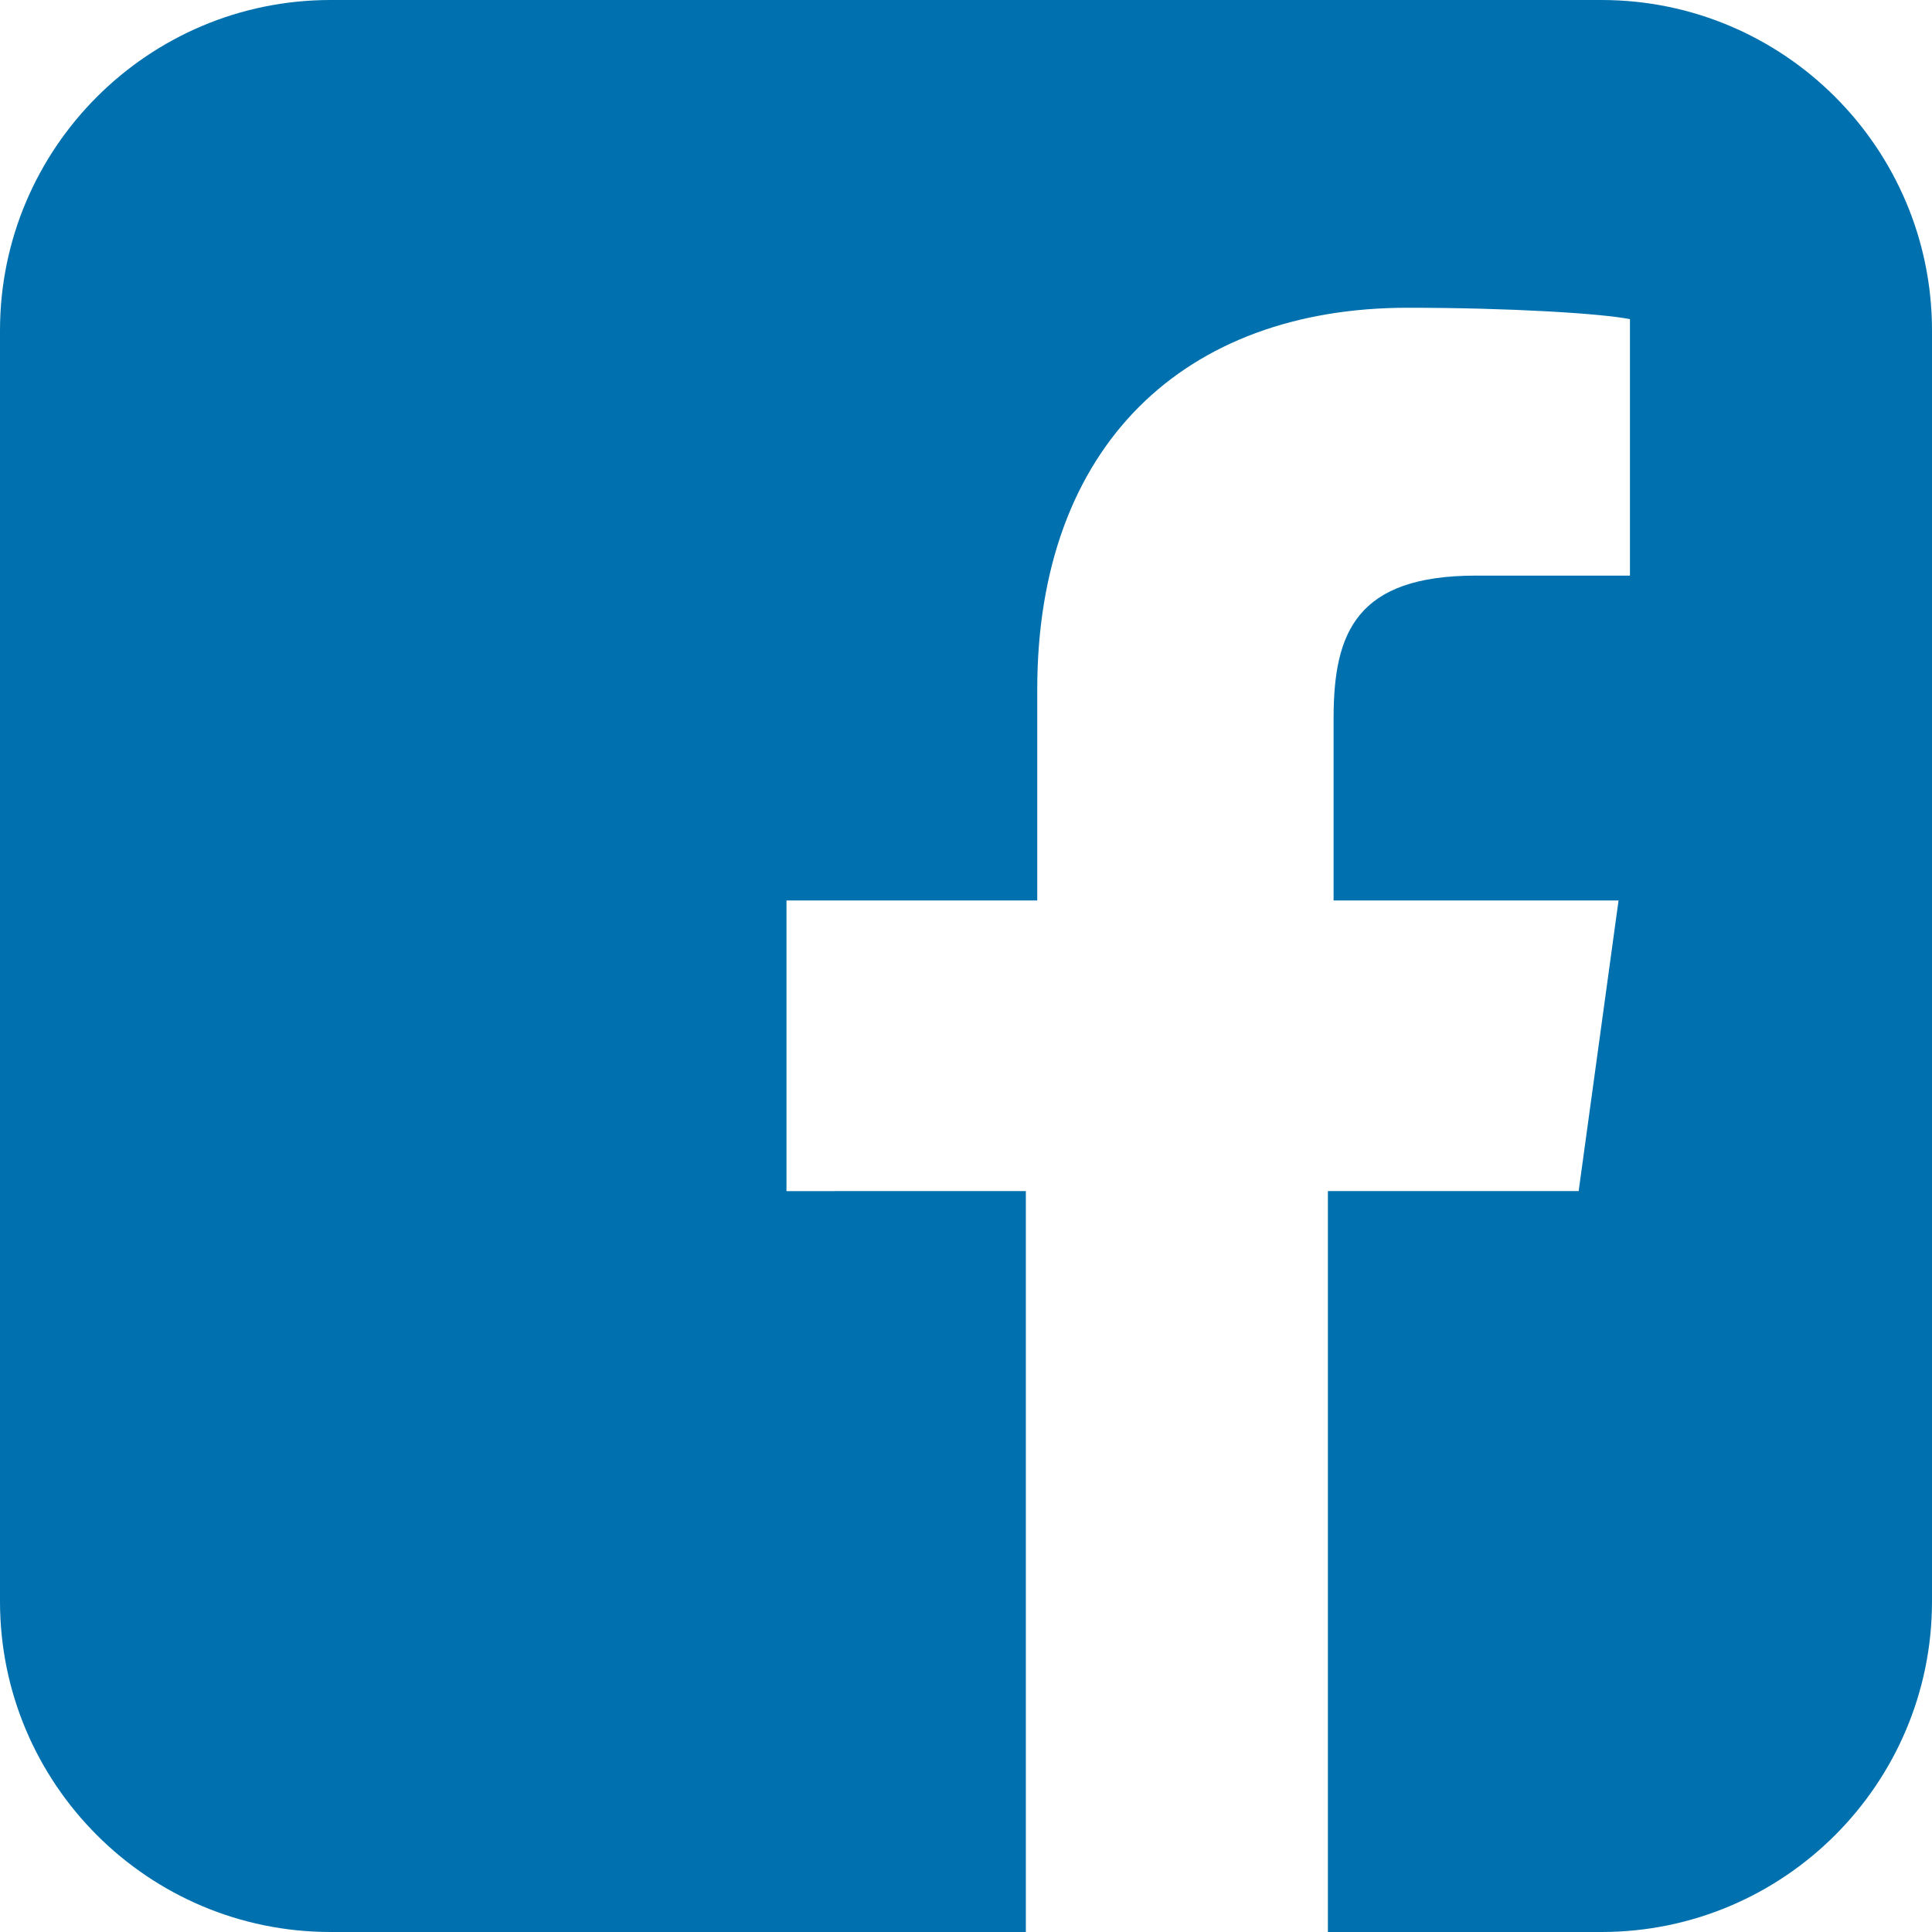 <?xml version="1.0" encoding="utf-8"?>
<!-- Generator: Adobe Illustrator 22.1.0, SVG Export Plug-In . SVG Version: 6.00 Build 0)  -->
<svg version="1.1" xmlns="http://www.w3.org/2000/svg" xmlns:xlink="http://www.w3.org/1999/xlink" x="0px" y="0px"
	 viewBox="0 0 33.9 33.9" style="enable-background:new 0 0 33.9 33.9;" xml:space="preserve">
<style type="text/css">
	.st0{fill:#EBCC23;}
	.st1{clip-path:url(#SVGID_2_);}
	.st2{clip-path:url(#SVGID_4_);}
	.st3{fill:none;stroke:#FFFFFF;stroke-width:2;stroke-linecap:round;stroke-linejoin:round;stroke-miterlimit:10;}
	.st4{fill:#FFFFFF;}
	.st5{fill:#FFADC2;}
	.st6{fill:#E4E4E4;}
	.st7{clip-path:url(#SVGID_8_);}
	.st8{clip-path:url(#SVGID_10_);}
	.st9{clip-path:url(#SVGID_12_);}
	.st10{fill:#231815;}
	.st11{fill:#0071AE;}
	.st12{fill:#E9851E;}
	.st13{fill:#48B8C1;}
	.st14{fill:#662D83;}
	.st15{fill:#DF1E79;}
	.st16{clip-path:url(#SVGID_20_);}
	.st17{fill:#B0DD66;}
	.st18{fill:#B88E6D;}
	.st19{fill:#5D905B;}
	.st20{fill:#56B7BD;}
	.st21{fill:#4A7C54;}
	.st22{fill:#987C52;}
	.st23{fill:#78A75D;}
	.st24{fill:#ECABBF;}
	.st25{fill:#91B438;}
	.st26{fill:#9CDEE9;}
	.st27{fill:#86CAE7;}
	.st28{fill:#EC9EB6;}
	.st29{fill:#ECE197;}
	.st30{fill:#EEEDBC;}
	.st31{fill:#E6B284;}
	.st32{opacity:0.63;fill:#D48040;}
	.st33{fill:#CA350F;}
	.st34{fill:#ED4D1A;}
	.st35{fill:#FFDA80;}
	.st36{fill:#E62F2F;}
	.st37{fill:#EEB91D;}
	.st38{fill:#51564B;}
	.st39{fill:#3C3F36;}
	.st40{opacity:0.35;fill:#4E5413;}
	.st41{fill:#5785BB;}
	.st42{fill:#367DA4;}
	.st43{fill:#2C708B;}
	.st44{fill:#216780;}
	.st45{fill:#EBE1B9;}
	.st46{fill:#C8B780;}
	.st47{opacity:0.23;fill:#DF3737;}
	.st48{fill:#3F2F29;}
	.st49{fill:#AE7646;}
	.st50{fill:#8B5120;}
	.st51{opacity:0.2;fill:#FFEC80;}
	.st52{fill:#9F1717;}
	.st53{fill:#E13F3F;}
	.st54{fill:#FFBB50;}
	.st55{fill:#85A932;}
	.st56{fill:#D48040;}
	.st57{fill:#D7936E;}
	.st58{fill:#46801B;}
	.st59{fill:#A73C3C;}
	.st60{fill:#DA8034;}
	.st61{fill:#B86312;}
	.st62{opacity:0.32;fill:#FFEC80;}
	.st63{opacity:0.17;fill:#FFEC80;}
	.st64{fill:#ADCA41;}
	.st65{fill:#92A728;}
	.st66{fill:#7A8014;}
	.st67{fill:#A11E17;}
	.st68{fill:#EF422D;}
	.st69{fill:#D4D1C7;}
	.st70{fill:#E6E4DF;}
	.st71{fill:#A9A59B;}
	.st72{fill:#808492;}
	.st73{opacity:0.71;fill:#E4C1FF;}
	.st74{fill:#E4C1FF;}
	.st75{fill:#FFD766;}
	.st76{fill:url(#SVGID_21_);}
	.st77{fill:#443C3C;}
	.st78{fill:url(#SVGID_22_);}
	.st79{fill:#EF8038;}
	.st80{fill:#9C6933;}
	.st81{fill:url(#SVGID_23_);}
	.st82{fill:#B9B5B9;}
	.st83{fill:url(#SVGID_24_);}
	.st84{fill:url(#SVGID_25_);}
	.st85{fill:url(#SVGID_26_);}
	.st86{fill:url(#SVGID_27_);}
	.st87{fill:url(#SVGID_28_);}
	.st88{fill:url(#SVGID_29_);}
	.st89{fill:url(#SVGID_30_);}
	.st90{fill:url(#SVGID_31_);}
	.st91{fill:url(#SVGID_32_);}
	.st92{fill:url(#SVGID_33_);}
	.st93{fill:url(#SVGID_34_);}
	.st94{fill:url(#SVGID_35_);}
	.st95{fill:url(#SVGID_36_);}
	.st96{fill:url(#SVGID_37_);}
	.st97{fill:url(#SVGID_38_);}
	.st98{fill:url(#SVGID_39_);}
	.st99{fill:url(#SVGID_40_);}
	.st100{fill:url(#SVGID_41_);}
	.st101{fill:url(#SVGID_42_);}
	.st102{fill:url(#SVGID_43_);}
	.st103{fill:url(#SVGID_44_);}
	.st104{fill:url(#SVGID_45_);}
	.st105{fill:#0D151E;}
	.st106{fill:url(#SVGID_46_);}
	.st107{fill:url(#SVGID_47_);}
	.st108{fill:url(#SVGID_48_);}
	.st109{fill:url(#SVGID_49_);}
	.st110{fill:url(#SVGID_50_);}
	.st111{fill:url(#SVGID_51_);}
	.st112{fill:url(#SVGID_52_);}
	.st113{fill:url(#SVGID_53_);}
	.st114{fill:#0E161E;}
	.st115{fill:url(#SVGID_54_);}
	.st116{fill:url(#SVGID_55_);}
	.st117{fill:url(#SVGID_56_);}
	.st118{fill:url(#SVGID_57_);}
	.st119{fill:url(#SVGID_58_);}
	.st120{fill:url(#SVGID_59_);}
	.st121{fill:url(#SVGID_60_);}
	.st122{fill:url(#SVGID_61_);}
	.st123{fill:url(#SVGID_62_);}
	.st124{fill:url(#SVGID_63_);}
	.st125{fill:url(#SVGID_64_);}
	.st126{fill:url(#SVGID_65_);}
	.st127{fill:url(#SVGID_66_);}
	.st128{fill:url(#SVGID_67_);}
	.st129{fill:#292020;}
	.st130{fill:url(#SVGID_68_);}
	.st131{fill:#CA6E52;}
	.st132{fill:#161411;}
	.st133{fill:url(#SVGID_69_);}
	.st134{fill:url(#SVGID_70_);}
	.st135{fill:#8B321A;}
	.st136{fill:#C0321A;}
	.st137{fill:#885D24;}
	.st138{fill:url(#SVGID_71_);}
	.st139{fill:url(#SVGID_72_);}
	.st140{fill:#80532F;}
	.st141{fill:#00A853;}
	.st142{fill:#805318;}
	.st143{fill:url(#SVGID_73_);}
	.st144{fill:#0382DD;}
	.st145{opacity:0.18;fill:#383838;}
	.st146{fill:url(#SVGID_74_);}
	.st147{fill:url(#SVGID_75_);}
	.st148{fill:#AE7CC1;}
	.st149{fill:url(#SVGID_76_);}
	.st150{fill:url(#SVGID_77_);}
	.st151{fill:url(#SVGID_78_);}
	.st152{opacity:0.44;fill:url(#SVGID_79_);}
	.st153{fill:url(#SVGID_80_);}
	.st154{fill:url(#SVGID_81_);}
	.st155{fill:url(#SVGID_82_);}
	.st156{fill:url(#SVGID_83_);}
	.st157{fill:url(#SVGID_84_);}
	.st158{fill:url(#SVGID_85_);}
	.st159{fill:url(#SVGID_86_);}
	.st160{fill:url(#SVGID_87_);}
	.st161{fill:#BB754A;}
	.st162{fill:#D48967;}
	.st163{fill:url(#SVGID_88_);}
	.st164{fill:url(#SVGID_89_);}
	.st165{fill:url(#SVGID_90_);}
	.st166{fill:url(#SVGID_91_);}
	.st167{fill:#EA8D69;}
	.st168{fill:url(#SVGID_92_);}
	.st169{fill:url(#SVGID_93_);}
	.st170{fill:#E38633;}
	.st171{fill:url(#SVGID_94_);}
	.st172{fill:url(#SVGID_95_);}
	.st173{fill:#9F6124;}
	.st174{fill:#194B80;}
	.st175{fill:#A75A3E;}
	.st176{fill:url(#SVGID_96_);}
	.st177{fill:url(#SVGID_97_);}
	.st178{fill:url(#SVGID_98_);}
	.st179{fill:url(#SVGID_99_);}
	.st180{fill:url(#SVGID_100_);}
	.st181{fill:url(#SVGID_101_);}
	.st182{fill:url(#SVGID_102_);}
	.st183{fill:url(#SVGID_103_);}
	.st184{fill:url(#SVGID_104_);}
	.st185{fill:url(#SVGID_105_);}
	.st186{fill:url(#SVGID_106_);}
	.st187{fill:url(#SVGID_107_);}
	.st188{fill:url(#SVGID_108_);}
	.st189{fill:url(#SVGID_109_);}
	.st190{fill:url(#SVGID_110_);}
	.st191{fill:url(#SVGID_111_);}
	.st192{fill:url(#SVGID_112_);}
	.st193{fill:url(#SVGID_113_);}
	.st194{fill:url(#SVGID_114_);}
	.st195{fill:url(#SVGID_115_);}
	.st196{fill:url(#SVGID_116_);}
	.st197{fill:url(#SVGID_117_);}
	.st198{fill:url(#SVGID_118_);}
	.st199{fill:url(#SVGID_119_);}
	.st200{fill:url(#SVGID_120_);}
	.st201{fill:url(#SVGID_121_);}
	.st202{fill:url(#SVGID_122_);}
	.st203{fill:url(#SVGID_123_);}
	.st204{fill:url(#SVGID_124_);}
	.st205{fill:url(#SVGID_125_);}
	.st206{fill:url(#SVGID_126_);}
	.st207{fill:url(#SVGID_127_);}
	.st208{fill:url(#SVGID_128_);}
	.st209{fill:url(#SVGID_129_);}
	.st210{fill:url(#SVGID_130_);}
	.st211{fill:url(#SVGID_131_);}
	.st212{fill:url(#SVGID_132_);}
	.st213{fill:url(#SVGID_133_);}
	.st214{fill:url(#SVGID_134_);}
	.st215{fill:url(#SVGID_135_);}
	.st216{fill:url(#SVGID_136_);}
	.st217{fill:url(#SVGID_137_);}
	.st218{fill:url(#SVGID_138_);}
	.st219{fill:url(#SVGID_139_);}
	.st220{fill:url(#SVGID_140_);}
	.st221{fill:#E38433;}
	.st222{fill:url(#SVGID_141_);}
	.st223{fill:url(#SVGID_142_);}
	.st224{fill:#A9302C;}
	.st225{fill:url(#SVGID_143_);}
	.st226{fill:url(#SVGID_144_);}
	.st227{fill:url(#SVGID_145_);}
	.st228{fill:url(#SVGID_146_);}
	.st229{fill:url(#SVGID_147_);}
	.st230{fill:url(#SVGID_148_);}
	.st231{fill:url(#SVGID_149_);}
	.st232{fill:url(#SVGID_150_);}
	.st233{fill:url(#SVGID_151_);}
	.st234{fill:url(#SVGID_152_);}
	.st235{fill:url(#SVGID_153_);}
	.st236{filter:url(#Adobe_OpacityMaskFilter);}
	.st237{filter:url(#Adobe_OpacityMaskFilter_1_);}
	.st238{mask:url(#SVGID_154_);fill:url(#SVGID_155_);}
	.st239{opacity:0.44;fill:url(#SVGID_156_);}
	.st240{filter:url(#Adobe_OpacityMaskFilter_2_);}
	.st241{filter:url(#Adobe_OpacityMaskFilter_3_);}
	.st242{mask:url(#SVGID_157_);fill:url(#SVGID_158_);}
	.st243{opacity:0.44;fill:url(#SVGID_159_);}
	.st244{fill:url(#SVGID_160_);}
	.st245{fill:url(#SVGID_161_);}
	.st246{fill:url(#SVGID_162_);}
	.st247{fill:url(#SVGID_163_);}
	.st248{fill:url(#SVGID_164_);}
	.st249{fill:#C4762C;}
	.st250{fill:url(#SVGID_165_);}
	.st251{fill:url(#SVGID_166_);}
	.st252{fill:url(#SVGID_167_);}
	.st253{fill:url(#SVGID_168_);}
	.st254{fill:url(#SVGID_169_);}
	.st255{fill:url(#SVGID_170_);}
	.st256{fill:#E1C133;}
	.st257{fill:url(#SVGID_171_);}
	.st258{fill:url(#SVGID_172_);}
	.st259{fill:#D84932;}
	.st260{fill:#131F51;}
	.st261{fill:url(#SVGID_173_);}
	.st262{fill:url(#SVGID_174_);}
	.st263{fill:#D89571;}
	.st264{fill:url(#SVGID_175_);}
	.st265{fill:url(#SVGID_176_);}
	.st266{fill:url(#SVGID_177_);}
	.st267{fill:#D89370;}
	.st268{fill:url(#SVGID_178_);}
	.st269{fill:url(#SVGID_179_);}
	.st270{fill:url(#SVGID_180_);}
	.st271{fill:#844932;}
	.st272{fill:#0B1D1A;}
	.st273{fill:url(#SVGID_181_);}
	.st274{fill:url(#SVGID_182_);}
	.st275{fill:url(#SVGID_183_);}
	.st276{fill:url(#SVGID_184_);}
	.st277{fill:url(#SVGID_185_);}
	.st278{fill:#CF8060;}
	.st279{fill:#DD5D33;}
	.st280{fill:#B04650;}
	.st281{fill:url(#SVGID_186_);}
	.st282{fill:url(#SVGID_187_);}
	.st283{fill:url(#SVGID_188_);}
	.st284{fill:url(#SVGID_189_);}
	.st285{fill:url(#SVGID_190_);}
	.st286{fill:url(#SVGID_191_);}
	.st287{fill:url(#SVGID_192_);}
	.st288{fill:url(#SVGID_193_);}
	.st289{fill:url(#SVGID_194_);}
	.st290{fill:url(#SVGID_195_);}
	.st291{fill:url(#SVGID_196_);}
	.st292{fill:url(#SVGID_197_);}
	.st293{fill:#253D76;}
	.st294{fill:url(#SVGID_198_);}
	.st295{fill:#233875;}
	.st296{fill:#22336F;}
	.st297{fill:url(#SVGID_199_);}
	.st298{fill:url(#SVGID_200_);}
	.st299{fill:url(#SVGID_201_);}
	.st300{fill:url(#SVGID_202_);}
	.st301{fill:url(#SVGID_203_);}
	.st302{fill:url(#SVGID_204_);}
	.st303{fill:url(#SVGID_205_);}
	.st304{opacity:0.46;fill:url(#SVGID_206_);}
	.st305{opacity:0.46;fill:url(#SVGID_207_);}
	.st306{opacity:0.46;fill:url(#SVGID_208_);}
	.st307{opacity:0.46;fill:url(#SVGID_209_);}
	.st308{opacity:0.46;fill:url(#SVGID_210_);}
	.st309{opacity:0.46;fill:url(#SVGID_211_);}
	.st310{opacity:0.46;fill:url(#SVGID_212_);}
	.st311{opacity:0.46;fill:url(#SVGID_213_);}
	.st312{fill:url(#SVGID_214_);}
	.st313{fill:url(#SVGID_215_);}
	.st314{fill:url(#SVGID_216_);}
	.st315{fill:url(#SVGID_217_);}
	.st316{fill:url(#SVGID_218_);}
	.st317{fill:url(#SVGID_219_);}
	.st318{fill:url(#SVGID_220_);}
	.st319{fill:url(#SVGID_221_);}
	.st320{fill:#263F79;}
	.st321{fill:url(#SVGID_222_);}
	.st322{fill:url(#SVGID_223_);}
	.st323{fill:url(#SVGID_224_);}
	.st324{fill:url(#SVGID_225_);}
	.st325{fill:url(#SVGID_226_);}
	.st326{fill:url(#SVGID_227_);}
	.st327{fill:#E34043;}
	.st328{fill:url(#SVGID_228_);}
	.st329{fill:#2780DD;}
	.st330{fill:url(#SVGID_229_);}
	.st331{fill:url(#SVGID_230_);}
	.st332{fill:url(#SVGID_231_);}
	.st333{fill:#DF4441;}
	.st334{fill:url(#SVGID_232_);}
	.st335{fill:#895D1D;}
	.st336{fill:#D38765;}
	.st337{fill:url(#SVGID_233_);}
	.st338{fill:url(#SVGID_234_);}
	.st339{fill:#D94539;}
	.st340{fill:#EEAC3E;}
	.st341{fill:url(#SVGID_235_);}
	.st342{fill:url(#SVGID_236_);}
	.st343{fill:url(#SVGID_237_);}
	.st344{fill:#431E09;}
	.st345{fill:#5B2B13;}
	.st346{clip-path:url(#SVGID_239_);fill:#DCE1C8;}
	.st347{fill:#A75C36;}
	.st348{fill:#EBB237;}
	.st349{fill:#BF8042;}
	.st350{fill:#9B6E2C;}
	.st351{fill:#D29677;}
	.st352{fill:#A6E1C8;}
	.st353{fill:#975E2F;}
	.st354{fill:#8FD2B3;}
	.st355{fill:#DF412F;}
	.st356{fill:#C33024;}
	.st357{fill:#A91C18;}
	.st358{fill:#8B0E0E;}
	.st359{fill:#BCEBD6;}
	.st360{fill:#D3FFE3;}
	.st361{fill:url(#SVGID_240_);}
	.st362{fill:#4B4C3F;}
	.st363{opacity:0.41;fill:#D48040;}
	.st364{fill:#689F95;}
	.st365{fill:#518D80;}
	.st366{opacity:0.32;fill:#FFFFFF;}
	.st367{opacity:0.52;fill:#EBC8AD;}
	.st368{fill:#6B6D60;}
	.st369{fill:#FFDE8E;}
	.st370{fill:#E1C662;}
	.st371{fill:#C53124;}
	.st372{fill:#E6D9BE;}
	.st373{fill:#E5B106;}
	.st374{fill:#8B6847;}
	.st375{opacity:0.52;fill:#FFFFFF;}
	.st376{fill:#902828;}
	.st377{opacity:0.67;fill:#FFFFFF;}
	.st378{fill:#D44747;}
	.st379{fill:#E0FFEF;}
	.st380{fill:#5EAEA1;}
	.st381{fill:#D89621;}
	.st382{fill:#003F76;}
	.st383{fill:#E09018;}
	.st384{fill:none;stroke:#231815;stroke-width:0.915;}
	.st385{fill:#EBB000;}
	.st386{fill:#043780;}
	.st387{fill:none;stroke:#FFFFFF;stroke-width:0.457;}
	.st388{fill:#E29B15;}
	.st389{fill:#043780;stroke:#043780;stroke-width:0.5;stroke-miterlimit:10;}
</style>
<g id="圖層_2">
</g>
<g id="圖層_1">
	<g>
		<g>
			<path class="st11" d="M33.9,28.1c0,3.2-2.6,5.8-5.8,5.8H5.8c-3.2,0-5.8-2.6-5.8-5.8V5.8C0,2.6,2.6,0,5.8,0h22.3
				c3.2,0,5.8,2.6,5.8,5.8V28.1z"/>
			<path class="st4" d="M23.3,33.9v-13h4.4l0.7-5.1h-5v-3.2c0-1.5,0.4-2.5,2.5-2.5l2.7,0V5.6c-0.5-0.1-2.1-0.2-3.9-0.2
				c-3.9,0-6.5,2.4-6.5,6.7v3.7h-4.4v5.1H18v13H23.3L23.3,33.9z"/>
		</g>
	</g>
</g>
<g id="標準">
</g>
</svg>
